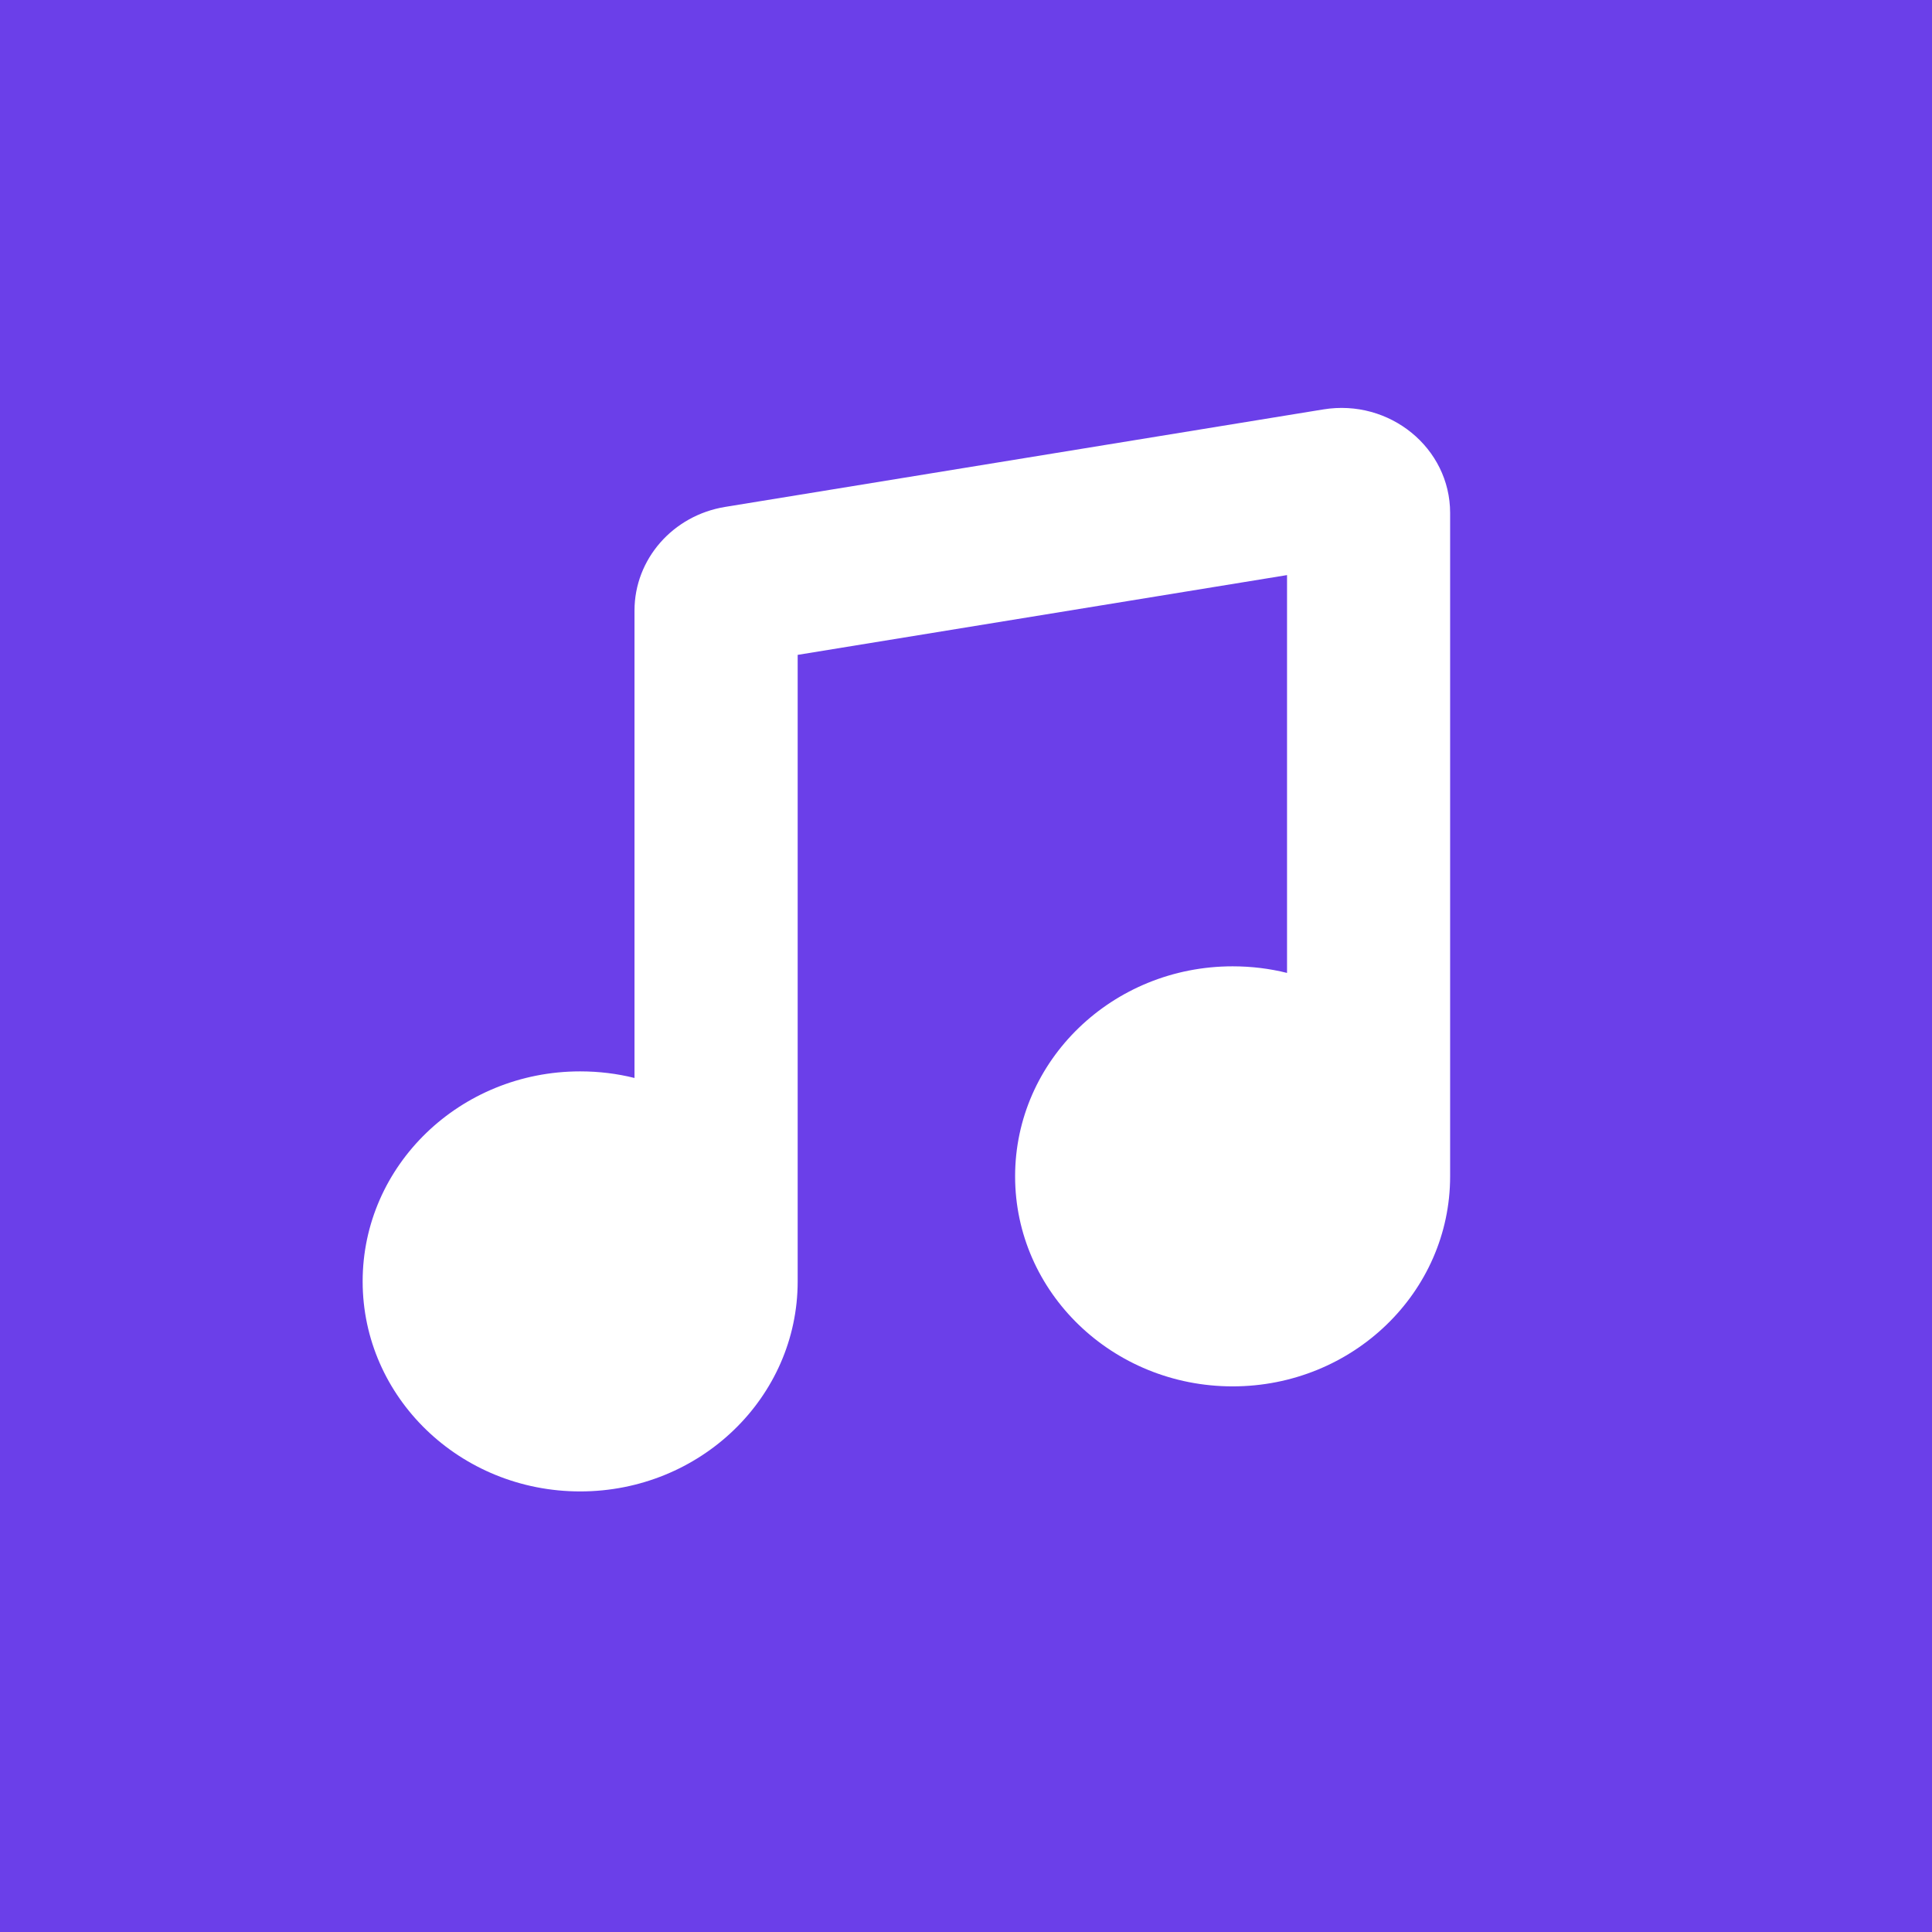 <?xml version="1.0" encoding="utf-8"?>
<svg width="800px" height="800px" viewBox="0 0 24 24" fill="none" xmlns="http://www.w3.org/2000/svg" xmlns:bx="https://boxy-svg.com"><defs><bx:export><bx:file format="svg" path="Sin título.svg"/></bx:export></defs><rect x="-0.028" y="-0.028" width="24.114" height="24.142" style="fill: rgb(107, 63, 233);"/><path d="M 18.014 14.613 L 18.014 6.372 C 18.014 5.565 17.262 4.951 16.438 5.086 L 9.008 6.297 C 8.358 6.403 7.882 6.947 7.882 7.584 L 7.882 13.391 C 7.666 13.337 7.44 13.309 7.207 13.309 C 5.715 13.309 4.505 14.477 4.505 15.918 C 4.505 17.359 5.715 18.527 7.207 18.527 C 8.699 18.527 9.909 17.359 9.909 15.918 L 9.909 8.135 L 15.988 7.144 L 15.988 12.086 C 15.772 12.032 15.545 12.004 15.312 12.004 C 13.82 12.004 12.61 13.172 12.61 14.613 C 12.61 16.054 13.82 17.222 15.312 17.222 C 16.804 17.222 18.014 16.054 18.014 14.613 Z" style="fill: rgb(255, 255, 255);"/></svg>